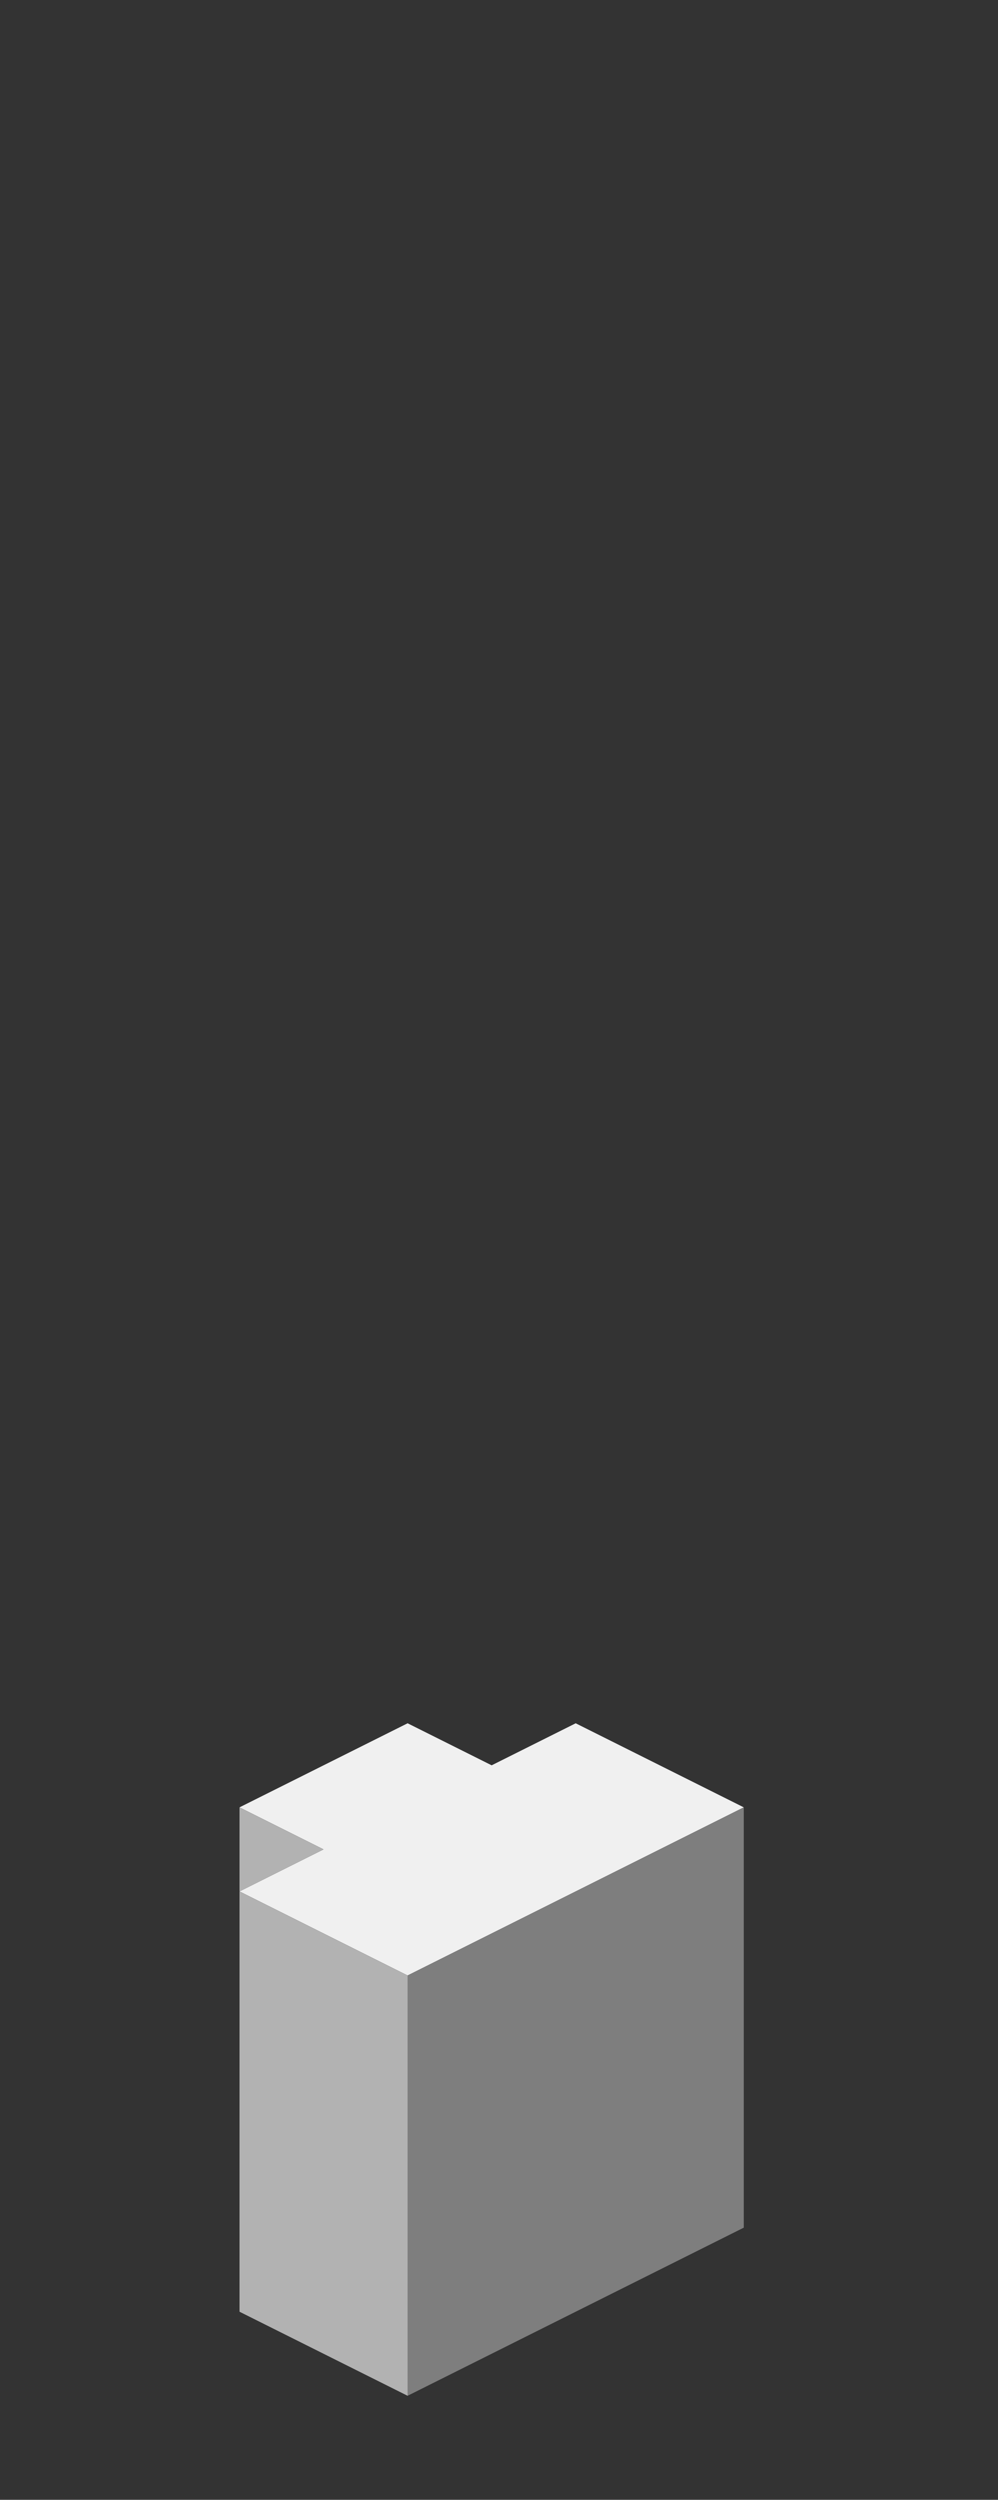 <?xml version="1.0" encoding="UTF-8" standalone="no"?>
<svg xmlns:ffdec="https://www.free-decompiler.com/flash" xmlns:xlink="http://www.w3.org/1999/xlink" ffdec:objectType="frame" height="118.95px" width="47.5px" xmlns="http://www.w3.org/2000/svg">
  <rect width="100%" height="100%" fill="#333333" stroke="none"/>
  <g transform="matrix(1.0, 0.0, 0.0, 1.0, 23.35, 95.7)">
    <use ffdec:characterId="151" height="32.0" transform="matrix(1.0, 0.0, 0.0, 1.0, -11.95, -13.7)" width="24.0" xlink:href="#shape0"/>
  </g>
  <defs>
    <g id="shape0" transform="matrix(1.0, 0.0, 0.0, 1.0, 11.95, 13.7)">
      <path d="M-11.95 -9.7 L-3.95 -13.7 0.05 -11.7 4.05 -13.7 12.05 -9.7 -3.95 -1.7 -11.95 -5.7 -7.95 -7.7 -11.95 -9.7" fill="#f0f0f0" fill-rule="evenodd" stroke="none"/>
      <path d="M12.05 -9.7 L12.05 10.3 -3.95 18.3 -3.95 -1.7 12.05 -9.7" fill="#7e7e7e" fill-rule="evenodd" stroke="none"/>
      <path d="M-3.95 18.3 L-11.95 14.3 -11.95 -5.7 -11.95 -9.7 -7.95 -7.7 -11.95 -5.7 -3.95 -1.7 -3.95 18.3" fill="#b2b2b2" fill-rule="evenodd" stroke="none"/>
    </g>
  </defs>
</svg>
